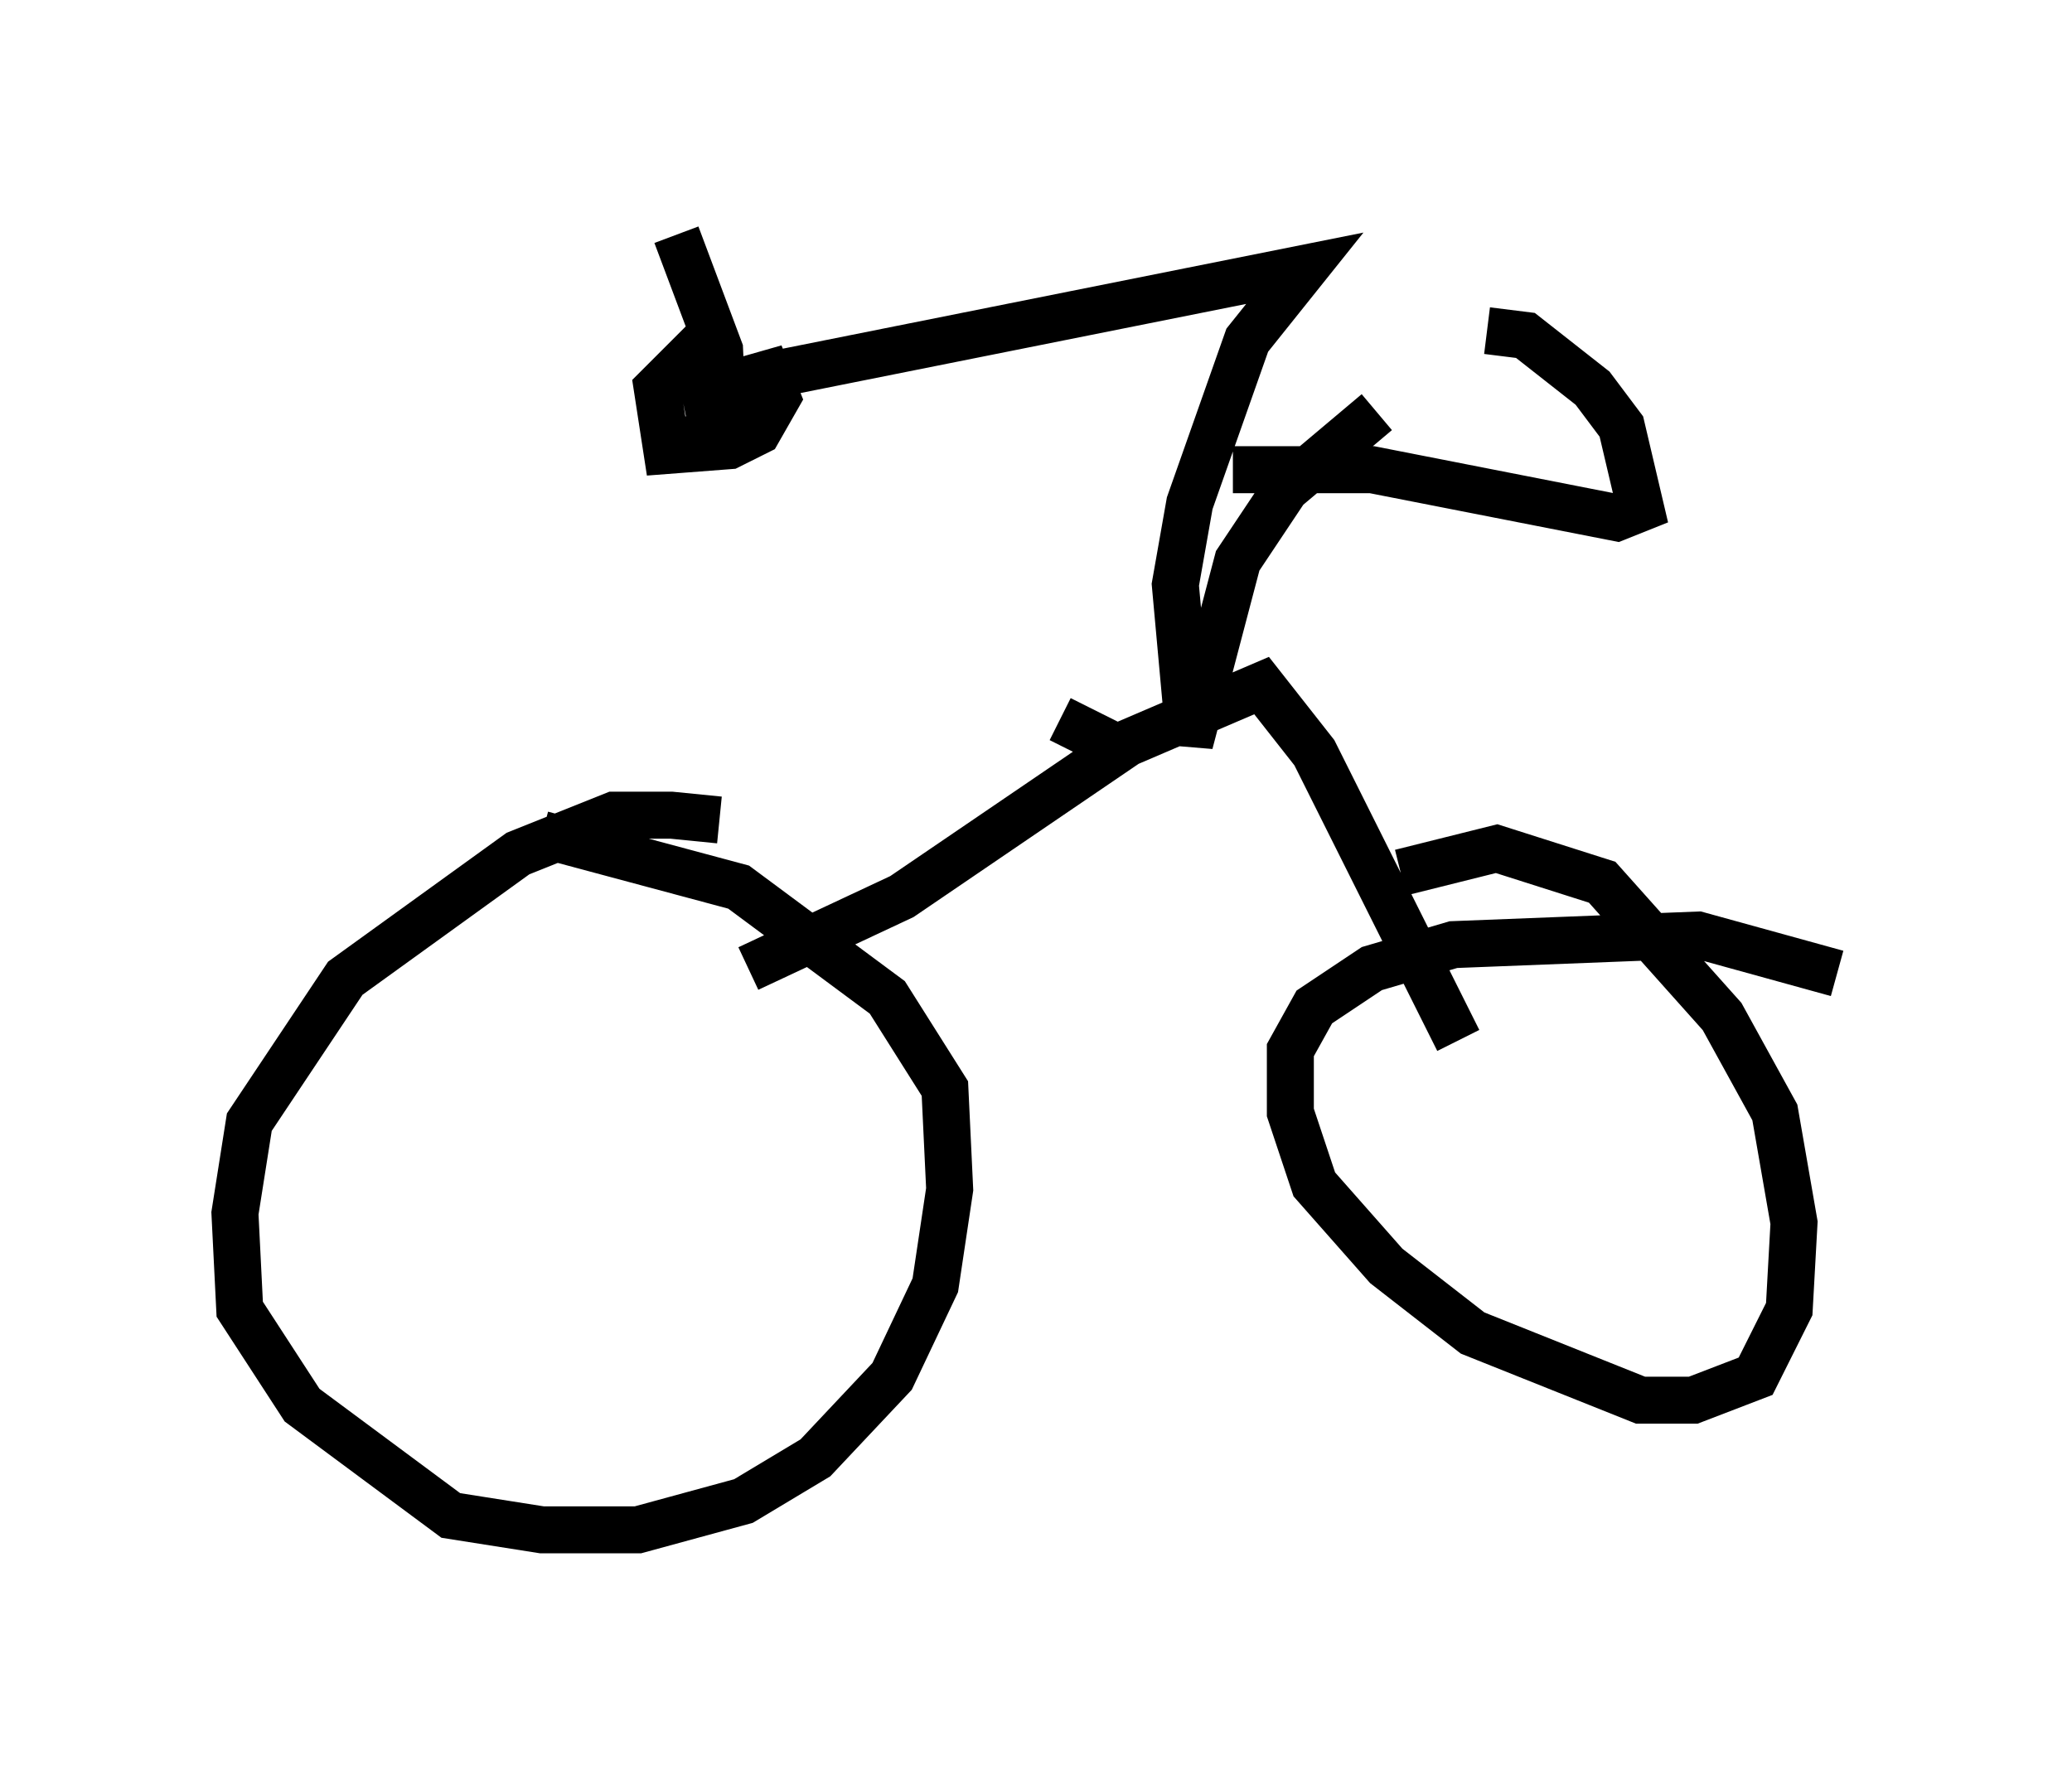 <?xml version="1.0" encoding="utf-8" ?>
<svg baseProfile="full" height="37.563" version="1.1" width="44.096" xmlns="http://www.w3.org/2000/svg" xmlns:ev="http://www.w3.org/2001/xml-events" xmlns:xlink="http://www.w3.org/1999/xlink"><defs /><rect fill="white" height="37.563" width="44.096" x="0" y="0" /><path d="M16.842, 18.169 m-1.531, -0.715 l-1.021, -0.102 -1.225, 0.0 l-2.042, 0.817 -3.675, 2.654 l-2.042, 3.063 -0.306, 1.94 l0.102, 2.042 1.327, 2.042 l3.165, 2.348 1.94, 0.306 l2.042, 0.0 2.246, -0.613 l1.531, -0.919 1.633, -1.735 l0.919, -1.94 0.306, -2.042 l-0.102, -2.144 -1.225, -1.94 l-3.165, -2.348 -4.185, -1.123 m27.563, 2.96 l-2.96, -0.817 -5.206, 0.204 l-1.735, 0.51 -1.225, 0.817 l-0.51, 0.919 0.0, 1.327 l0.51, 1.531 1.531, 1.735 l1.838, 1.429 3.573, 1.429 l1.123, 0.0 1.327, -0.51 l0.715, -1.429 0.102, -1.838 l-0.408, -2.348 -1.123, -2.042 l-2.552, -2.858 -2.246, -0.715 l-2.042, 0.51 m-13.883, 2.042 l3.267, -1.531 4.798, -3.267 l2.858, -1.225 1.123, 1.429 l3.063, 6.125 m-7.248, -6.227 l-1.225, -0.613 m-8.167, -10.311 l0.919, 2.45 0.102, 2.246 l-0.306, -0.715 0.51, -0.817 l0.715, -0.204 0.204, 0.51 l-0.408, 0.715 -0.613, 0.306 l-1.327, 0.102 -0.204, -1.327 l1.021, -1.021 m-0.51, 1.123 l13.271, -2.654 -1.225, 1.531 l-1.225, 3.471 -0.306, 1.735 l0.306, 3.369 1.021, -3.879 l1.021, -1.531 1.94, -1.633 m-3.063, 1.225 l2.96, 0.0 5.206, 1.021 l0.51, -0.204 -0.408, -1.735 l-0.613, -0.817 -1.429, -1.123 l-0.817, -0.102 " fill="none" stroke="black" stroke-width="1" /></svg>